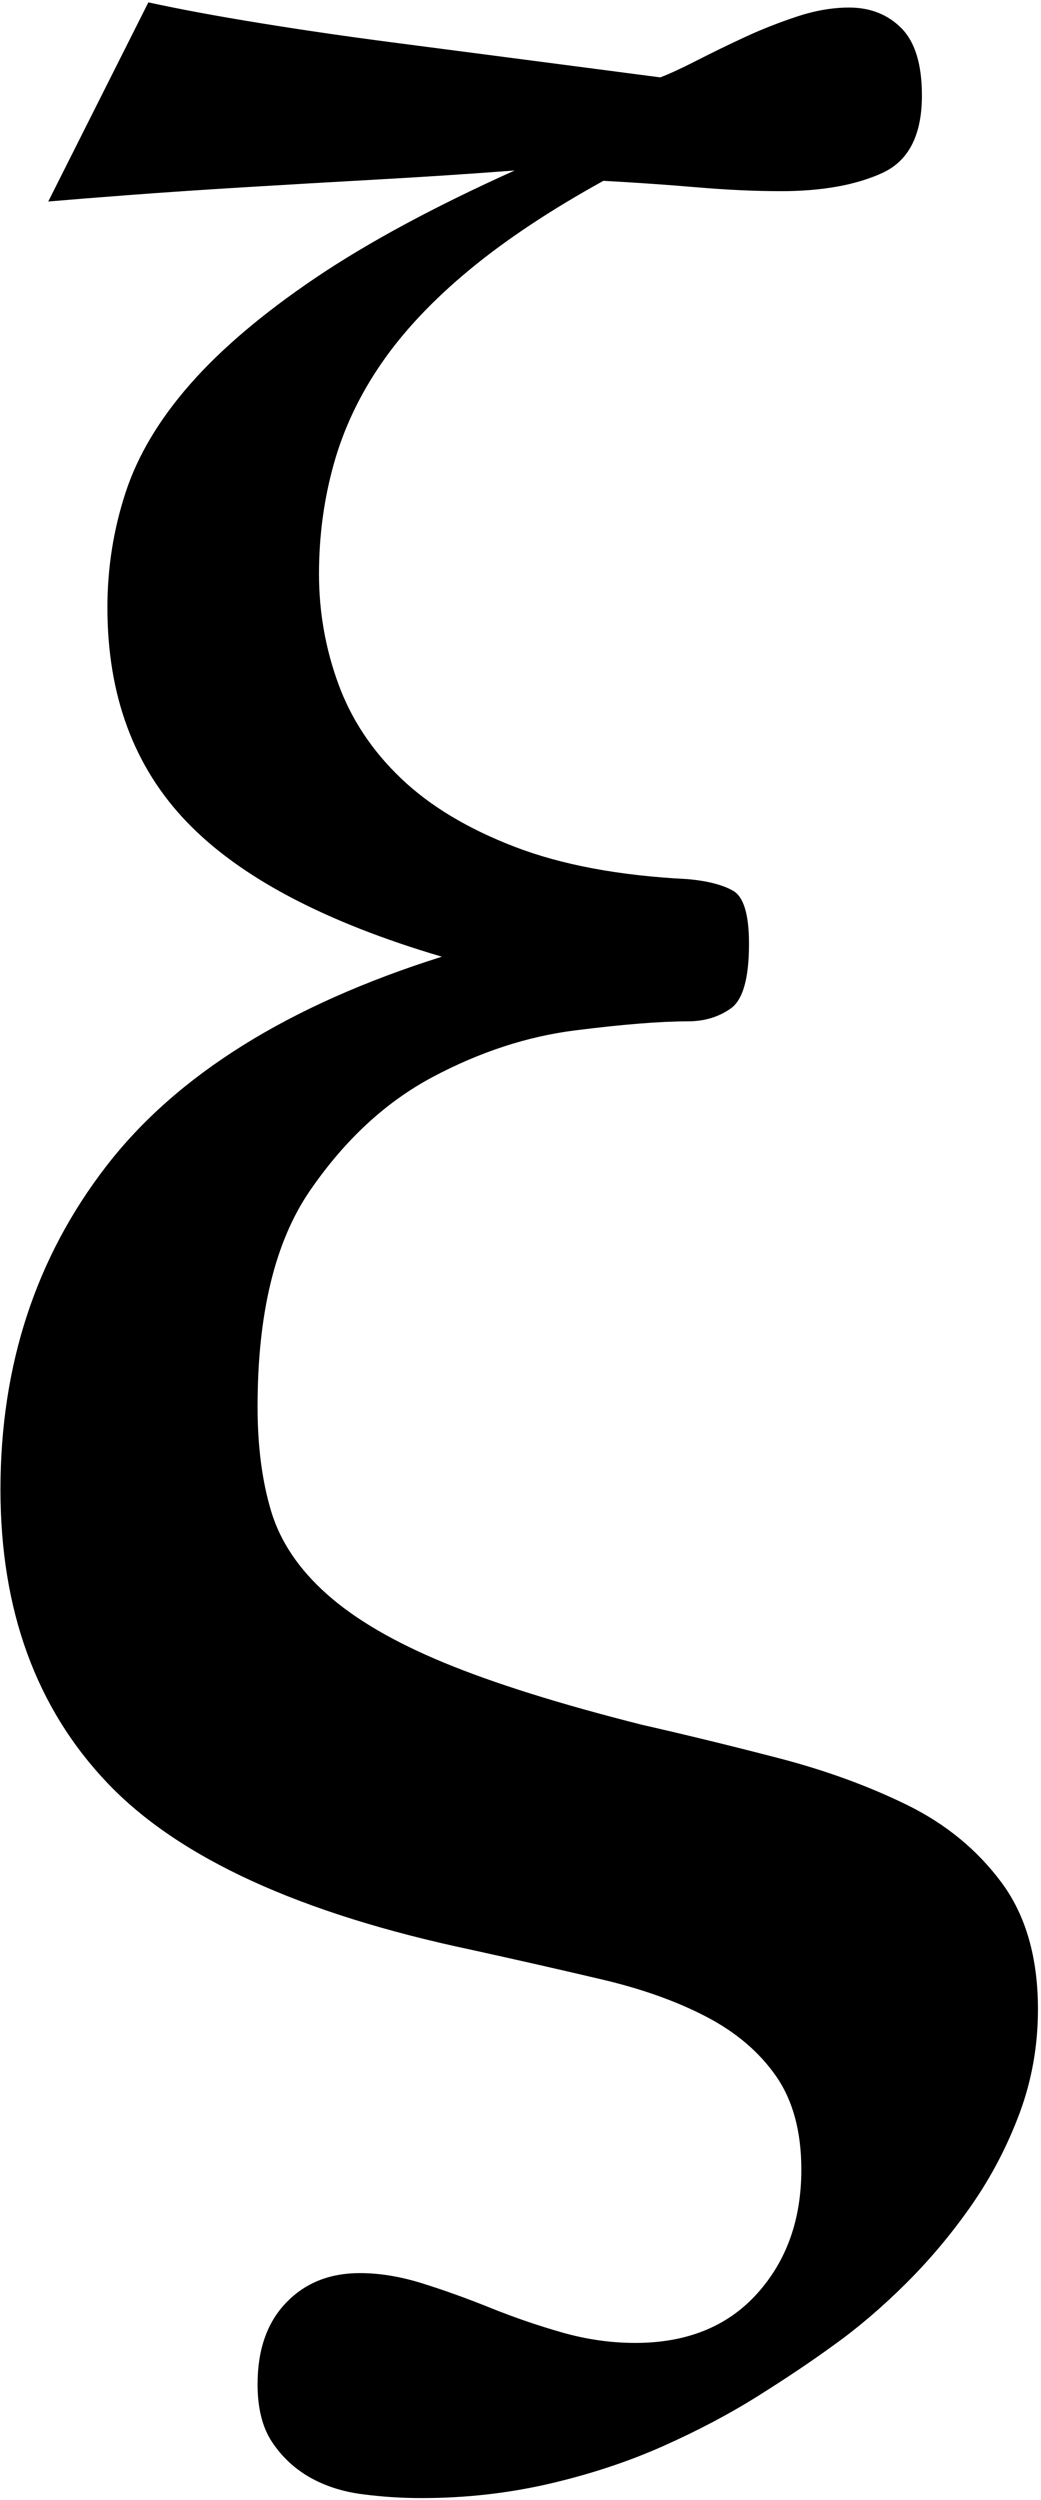 <svg 
 xmlns="http://www.w3.org/2000/svg"
 xmlns:xlink="http://www.w3.org/1999/xlink"
 width="327px" height="785px">
<path fill-rule="evenodd"  fill="rgb(0, 0, 0)"
 d="M15.156,63.281 C21.342,62.749 29.807,62.063 40.527,61.251 C51.247,60.439 63.274,59.627 76.619,58.815 C89.952,58.003 103.888,57.190 118.428,56.378 C132.956,55.566 147.373,54.627 161.666,53.536 C136.407,64.906 115.569,76.149 99.131,87.240 C82.694,98.343 69.584,109.447 59.824,120.537 C50.053,131.641 43.263,143.011 39.455,154.647 C35.636,166.297 33.738,178.339 33.738,190.788 C33.738,218.401 42.068,240.874 58.752,258.196 C75.424,275.530 102.102,289.603 138.796,300.427 C90.667,315.591 55.536,337.519 33.380,366.210 C11.225,394.915 0.147,428.745 0.147,467.728 C0.147,505.632 11.337,536.354 33.738,559.906 C56.127,583.458 94.240,600.919 148.087,612.289 C162.850,615.538 176.552,618.647 189.182,621.629 C201.800,624.598 212.766,628.532 222.057,633.405 C231.348,638.278 238.607,644.496 243.855,652.084 C249.092,659.660 251.717,669.406 251.717,681.321 C251.717,697.019 247.071,710.013 237.780,720.304 C228.489,730.583 215.737,735.735 199.545,735.735 C191.918,735.735 184.291,734.644 176.675,732.486 C169.048,730.316 161.543,727.740 154.162,724.771 C146.770,721.789 139.623,719.213 132.722,717.056 C125.809,714.886 119.254,713.807 113.068,713.807 C103.531,713.807 95.792,716.916 89.840,723.147 C83.877,729.365 80.907,737.892 80.907,748.729 C80.907,756.305 82.448,762.396 85.552,767.002 C88.646,771.596 92.576,775.251 97.345,777.966 C102.102,780.669 107.585,782.433 113.782,783.245 C119.969,784.057 126.167,784.463 132.364,784.463 C146.178,784.463 159.522,782.966 172.387,779.997 C185.251,777.015 197.155,773.093 208.121,768.221 C219.076,763.348 229.081,758.069 238.138,752.384 C247.183,746.699 255.044,741.420 261.722,736.547 C269.338,731.129 276.965,724.631 284.592,717.056 C292.208,709.467 299.120,701.219 305.318,692.285 C311.504,683.352 316.507,673.733 320.326,663.454 C324.134,653.163 326.044,642.339 326.044,630.969 C326.044,614.726 322.225,601.465 314.609,591.174 C306.982,580.895 297.099,572.774 284.949,566.809 C272.800,560.858 259.455,555.985 244.927,552.191 C230.388,548.409 215.982,544.882 201.689,541.633 C175.960,535.136 155.234,528.639 139.511,522.142 C123.788,515.645 111.515,508.475 102.705,500.620 C93.883,492.778 88.054,484.111 85.195,474.631 C82.336,465.165 80.907,454.201 80.907,441.740 C80.907,412.502 86.379,389.902 97.345,373.926 C108.299,357.962 121.164,346.046 135.938,338.191 C150.700,330.349 165.597,325.476 180.605,323.573 C195.614,321.682 207.406,320.730 215.982,320.730 C221.220,320.730 225.742,319.385 229.561,316.670 C233.369,313.967 235.279,307.203 235.279,296.366 C235.279,287.166 233.604,281.621 230.276,279.717 C226.937,277.827 222.169,276.608 215.982,276.063 C194.542,274.984 176.429,271.596 161.666,265.911 C146.892,260.226 134.977,253.056 125.932,244.389 C116.876,235.735 110.321,225.849 106.278,214.746 C102.225,203.655 100.203,192.146 100.203,180.230 C100.203,168.327 101.744,156.817 104.849,145.714 C107.942,134.623 112.945,124.065 119.857,114.040 C126.758,104.028 135.938,94.282 147.373,84.803 C158.808,75.337 172.856,65.997 189.539,56.784 C199.545,57.330 209.304,58.003 218.841,58.815 C228.366,59.627 237.177,60.033 245.284,60.033 C258.149,60.033 268.746,58.142 277.088,54.348 C285.418,50.566 289.595,42.445 289.595,29.984 C289.595,20.238 287.451,13.208 283.163,8.868 C278.875,4.541 273.392,2.371 266.725,2.371 C261.476,2.371 256.005,3.323 250.287,5.213 C244.570,7.117 239.087,9.274 233.849,11.710 C228.601,14.147 223.598,16.583 218.841,19.020 C214.073,21.456 210.265,23.220 207.406,24.299 C195.011,22.674 181.555,20.923 167.026,19.020 C152.487,17.129 137.959,15.238 123.431,13.335 C108.891,11.444 94.955,9.414 81.622,7.244 C68.277,5.086 56.608,2.917 46.602,0.747 L15.156,63.281 Z"/>
</svg>